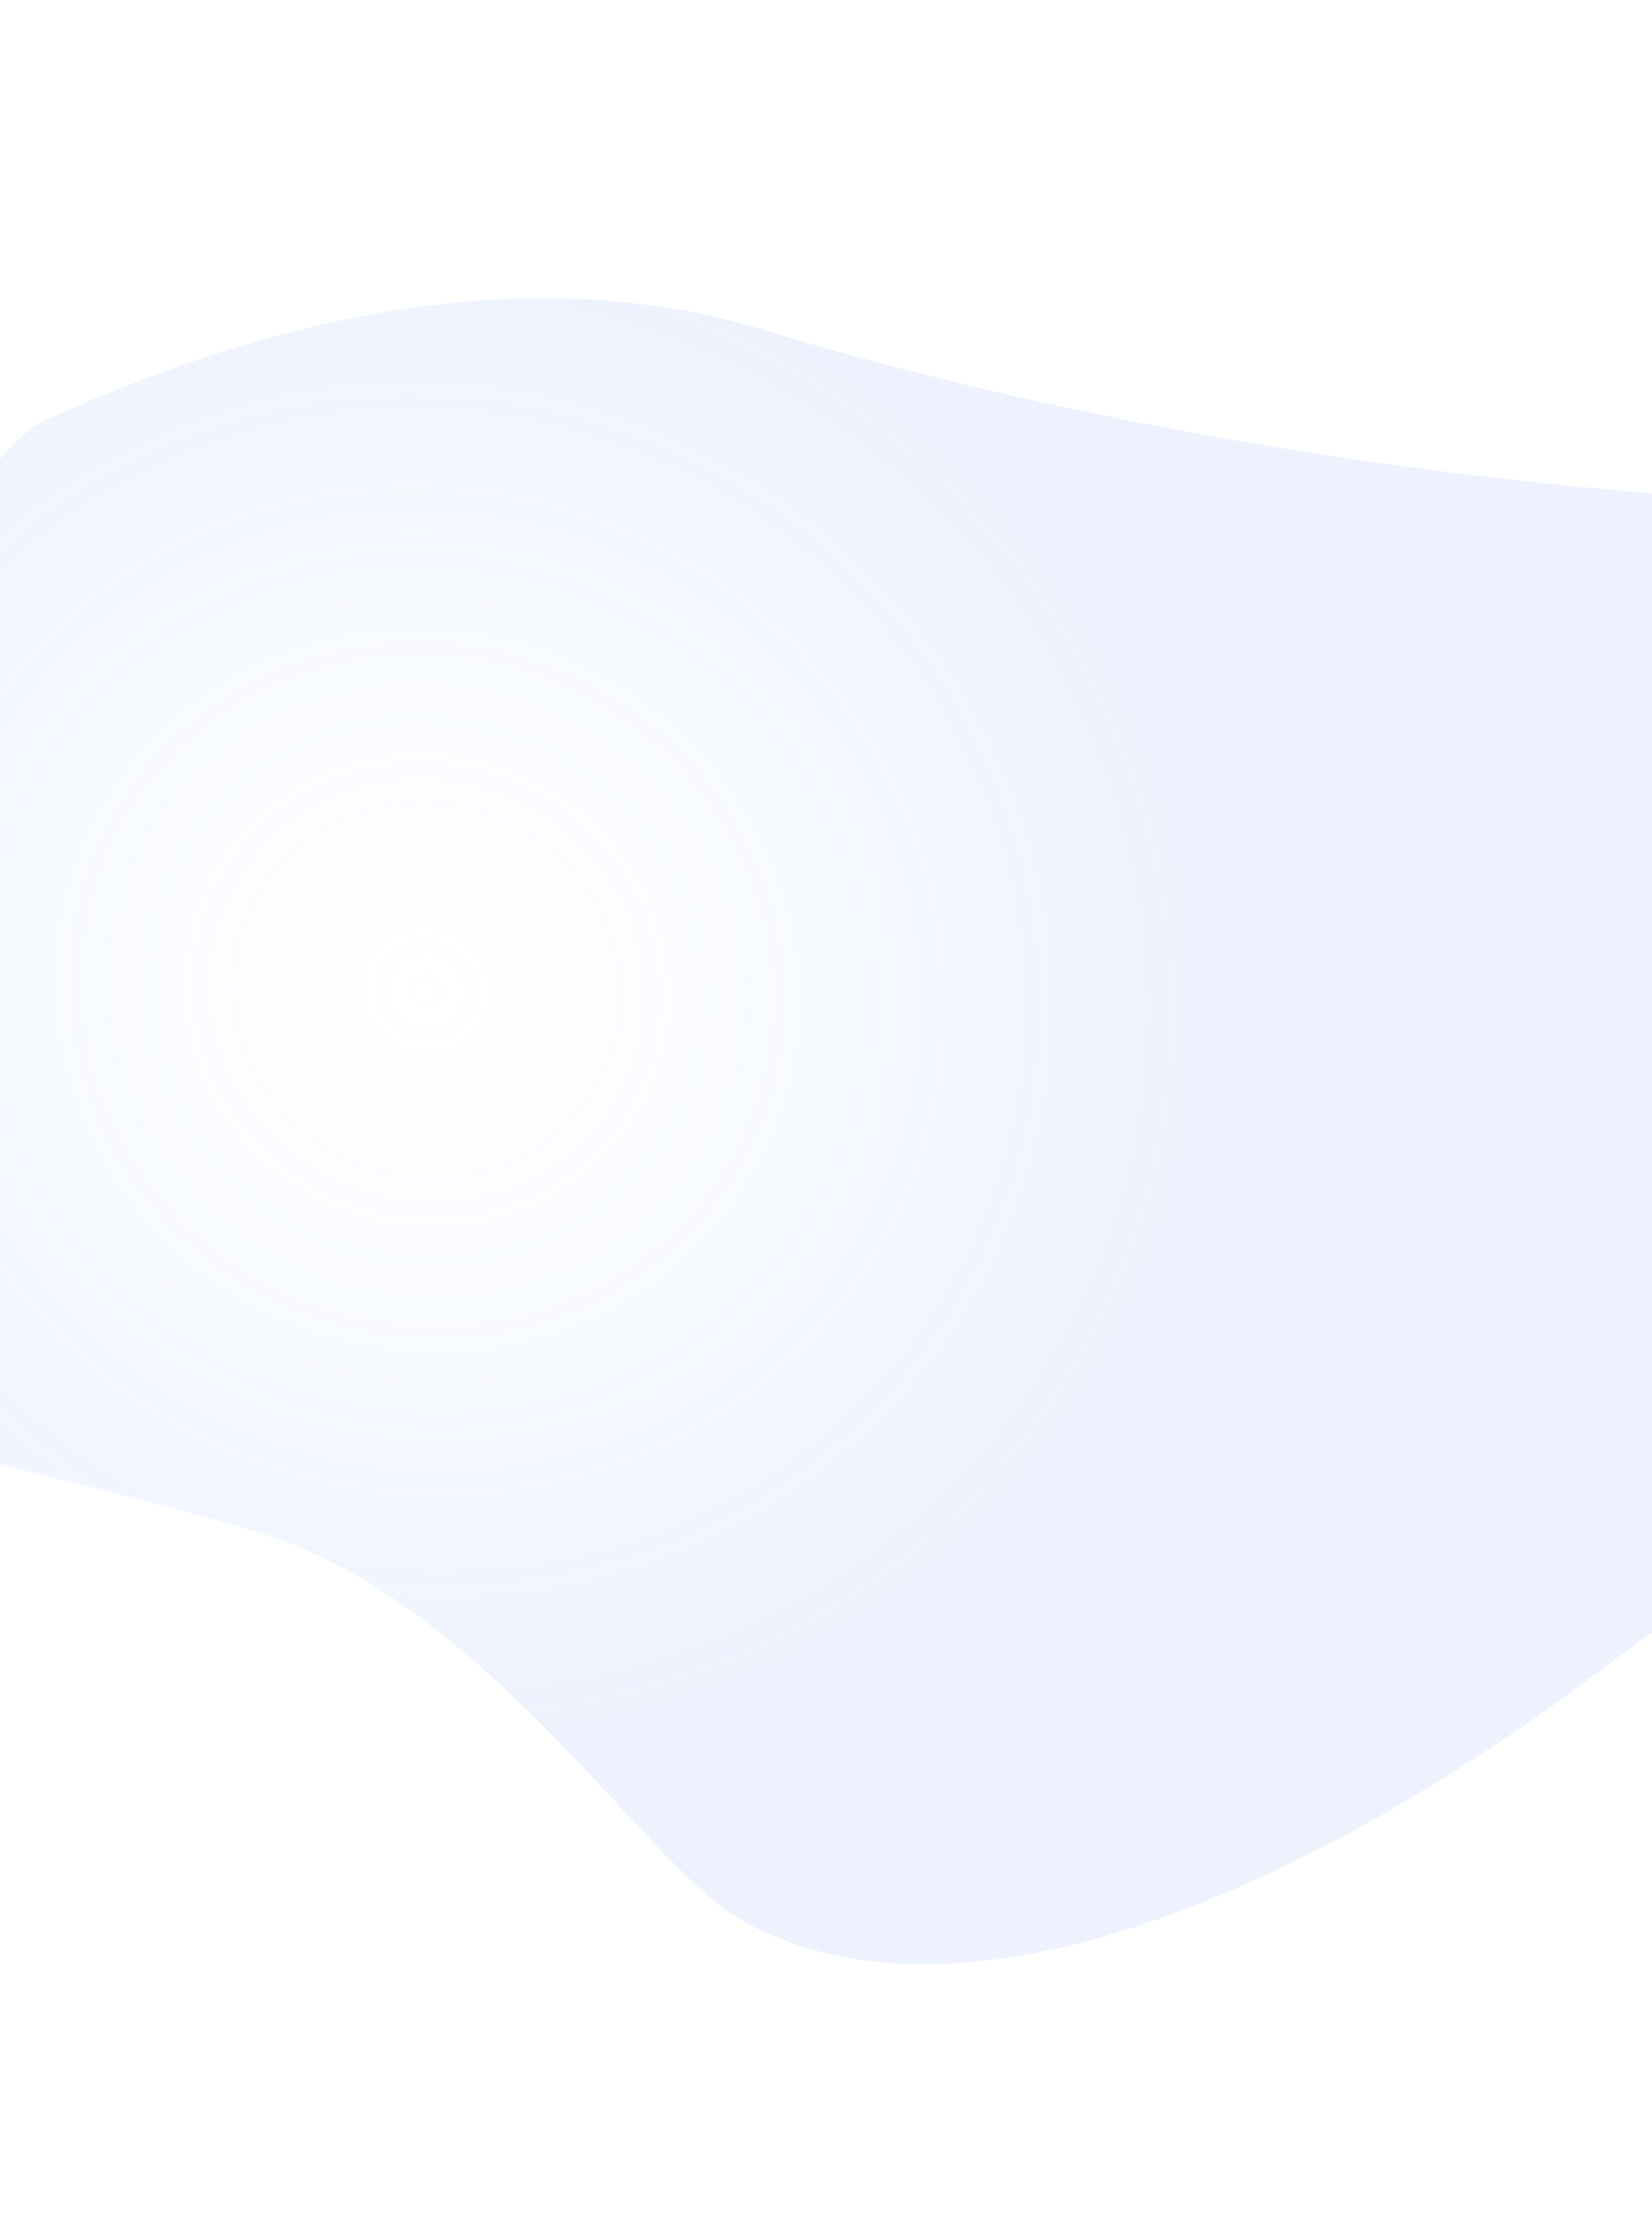 <svg width="1440" height="1929" viewBox="0 0 1440 1929" fill="none" xmlns="http://www.w3.org/2000/svg">
<path d="M641.755 1670.97C772.743 1749.93 1007.58 1728.48 1348.55 1490.21L1666.65 1256.14L1710.91 827.116L1477.06 432.923C1093.13 404.693 806.973 330.709 665.794 287.603C525.143 244.659 320.182 238.387 39.394 366.441C-77.943 419.953 -307.754 1040.37 -225.68 1163.45C-162.667 1257.94 30.693 1276.45 225.509 1335.77C420.324 1395.1 559.557 1621.42 641.755 1670.97Z" fill="url(#paint0_radial)" fill-opacity="0.2"/>
<defs>
<radialGradient id="paint0_radial" cx="0" cy="0" r="1" gradientUnits="userSpaceOnUse" gradientTransform="translate(373.855 863.452) rotate(-73.063) scale(643.76 667.128)">
<stop stop-color="#8AC3FF" stop-opacity="0"/>
<stop offset="1" stop-color="#6A8FF2" stop-opacity="0.59"/>
</radialGradient>
</defs>
</svg>
